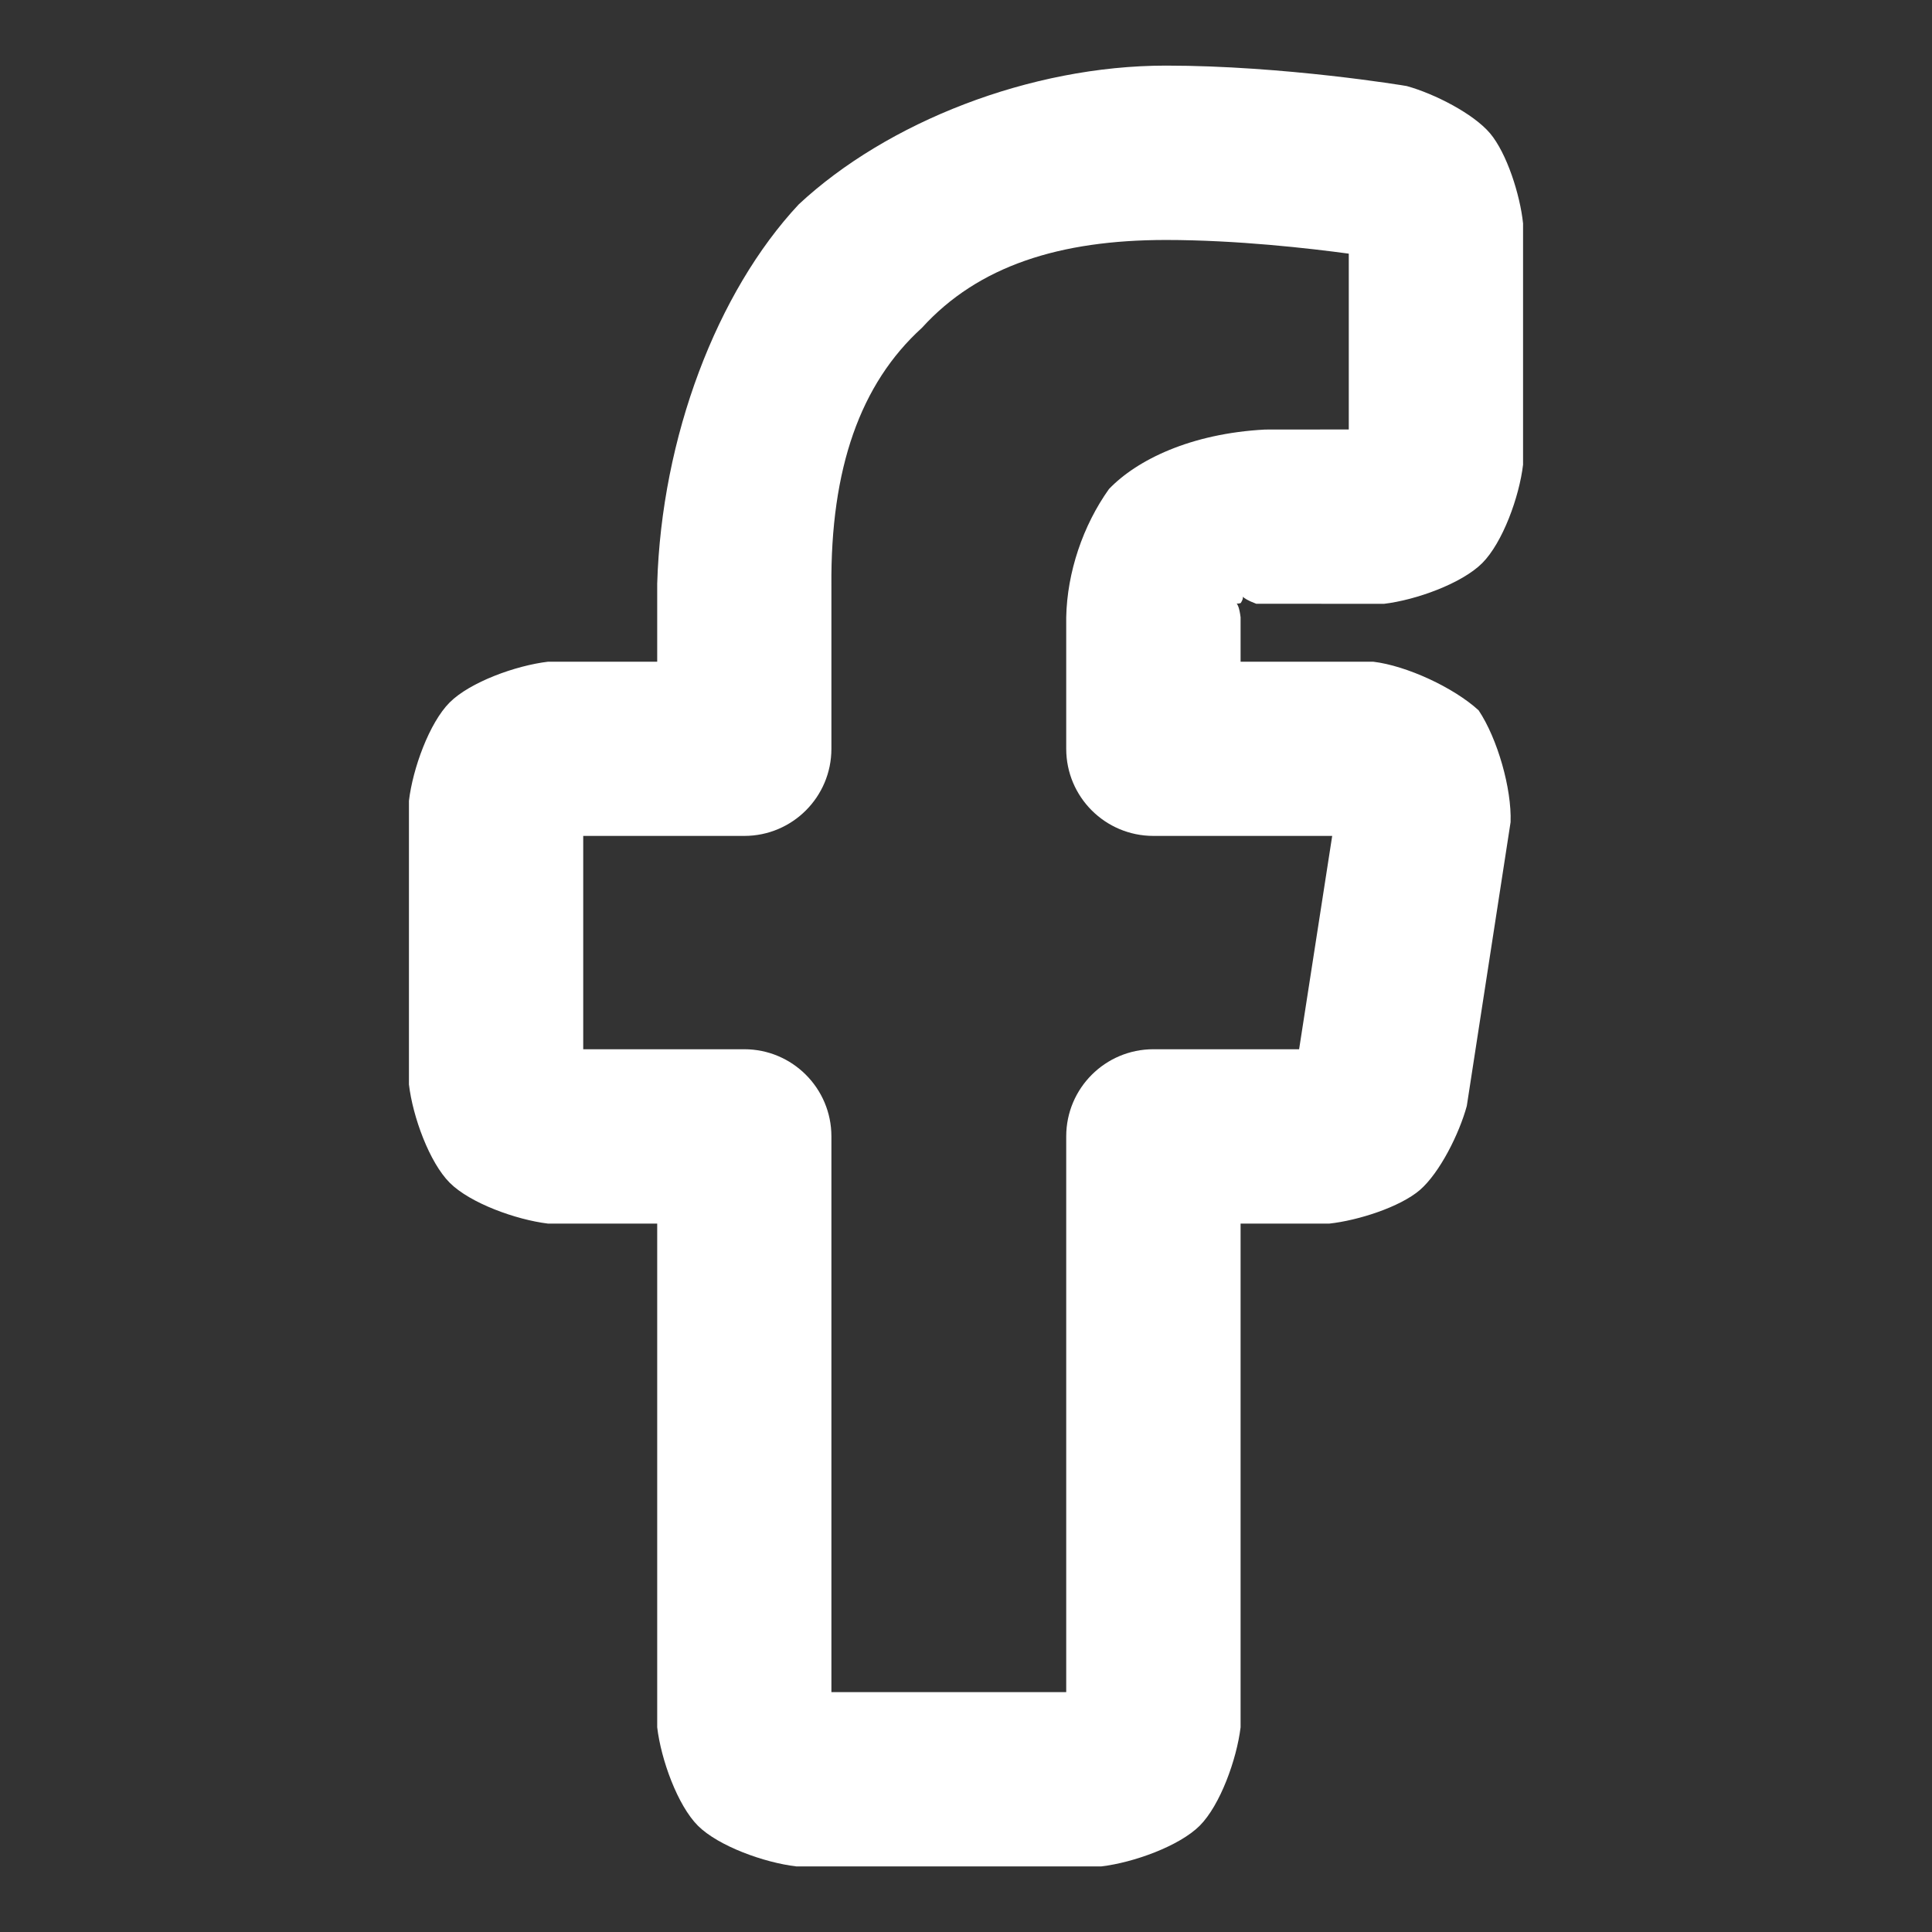 <svg viewBox="0 0 24 24" xmlns="http://www.w3.org/2000/svg"><rect x="0" y="0" width="24" height="24" fill="#333333" stroke="none"/><path fill="rgb(255, 255, 255)" d="m13.682 23.185h-3.791c-.398-.047-.967-.252-1.221-.505-.253-.253-.459-.823-.506-1.223v-6.257h-1.356c-.398-.048-.968-.254-1.221-.507s-.46-.821-.507-1.222v-3.523c.047-.399.253-.969.506-1.222s.823-.459 1.222-.506h1.356v-.969c.054-1.819.741-3.624 1.758-4.712 1.094-1.02 2.874-1.724 4.561-1.724 1.466 0 2.968.249 2.992.254.343.095.826.341 1.035.587.209.249.373.764.41 1.119v2.997c-.047.401-.254.969-.507 1.223-.253.253-.823.459-1.221.506l-1.587-.001c-.104-.039-.148-.069-.166-.087.003.015-.001.04-.026.078-.097.032-.032-.069-.002.177v.552h1.647c.414.049 1.001.321 1.31.604.235.352.412.975.397 1.389l-.544 3.526c-.094.345-.336.83-.583 1.044-.248.212-.767.378-1.125.417h-1.102v6.257c-.048.399-.254.968-.507 1.222-.253.253-.823.459-1.222.506zm-3.354-2.165h2.917v-6.904c0-.597.485-1.082 1.083-1.082h1.81l.411-2.65h-2.221c-.598 0-1.083-.484-1.083-1.082v-1.634c.011-.559.208-1.14.531-1.593.346-.361 1.014-.69 1.939-.739l1.04-.001v-2.184c-.487-.066-1.394-.17-2.272-.17-1.315 0-2.33.32-3.03 1.091-.767.696-1.137 1.75-1.125 3.207v2.023c0 .598-.485 1.082-1.082 1.082h-2.001v2.65h2.001c.597 0 1.082.485 1.082 1.082z"/></svg>